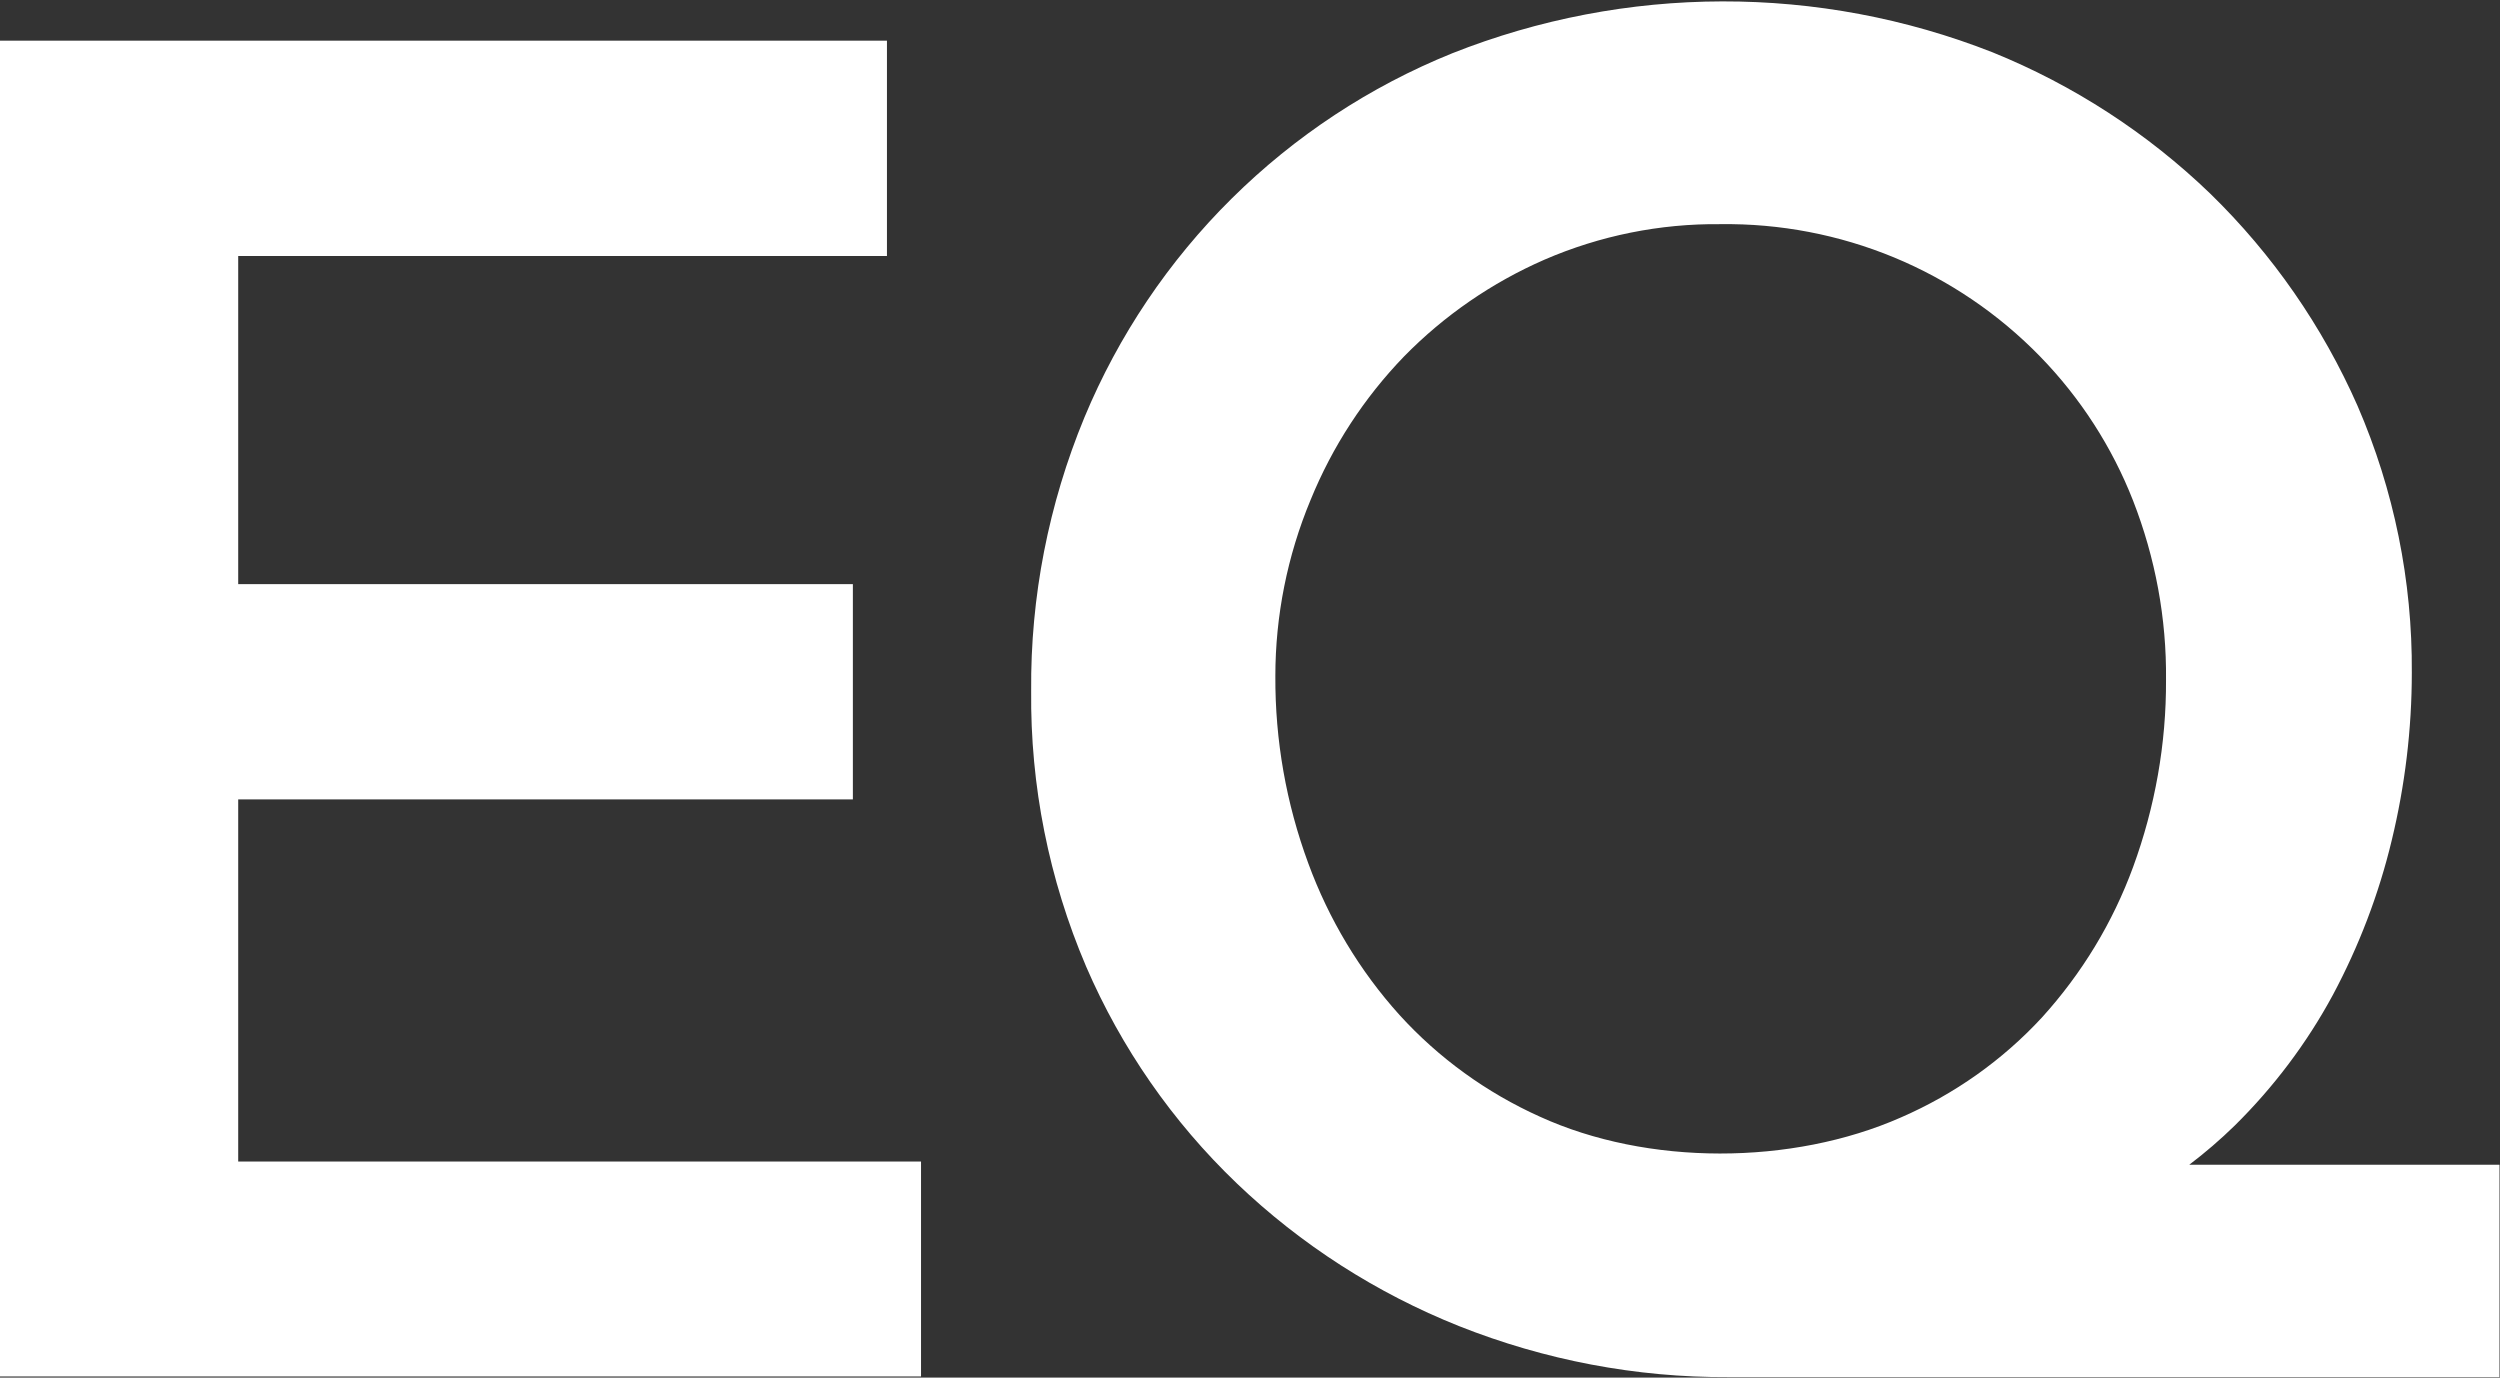 <svg version="1.2" xmlns="http://www.w3.org/2000/svg" viewBox="0 0 1548 853" width="1548" height="853">
	<rect x="0" y="0" width="1548" height="853" fill="#333333" stroke="none"/>
	<title>everquote-svg</title>
	<style>
		.s0 { fill: #ffffff } 
	</style>
	<g id="Layer">
		<path id="Layer" fill-rule="evenodd" class="s0" d="m672.5 598.4c-23-53.9-34.6-112-34-170.6-0.5-58.1 10.8-115.7 33-169.4 21.1-50.7 52.1-96.8 91.2-135.5 39.1-38.7 85.5-69.3 136.5-89.9 107.4-42.6 227.1-42.9 334.6-0.6 50.1 20.3 95.9 50 134.8 87.5 38.6 37.6 69.5 82.2 91.2 131.4 22.6 52.2 34 108.4 33.6 165.2 0 34.9-4.2 69.8-12.4 103.7-8 33.4-20.3 65.6-36.5 95.9-16.1 29.8-36.6 57-60.7 80.8-8.9 8.7-18.3 16.8-28.2 24.3h192.1v131.5h-477.5c-57.1 0.3-113.7-10.5-166.8-31.6-51.1-20.4-97.9-50.4-137.6-88.4-39.8-38.1-71.5-83.8-93.3-134.3zm117.2-179.7c-0.2 39.6 6.7 78.8 20.4 115.9 12.7 34.6 31.8 66.5 56.5 93.9 24.3 26.7 53.9 48.1 86.8 62.9 66.7 30.5 156.1 30.3 223.7 0.5 33.1-14.4 62.8-35.4 87.2-61.8 24.7-27.2 43.9-58.8 56.5-93.2 13.6-37.1 20.6-76.4 20.4-115.9 0.4-38-6.6-75.6-20.4-111-13-33.2-32.6-63.6-57.5-89.2-25.7-26.4-56.5-47.3-90.5-61.4-34.1-14.1-70.7-21.1-107.5-20.6-37.5-0.4-74.6 7.1-109 22-32.5 14.2-62 34.5-86.9 59.9-24.8 25.7-44.4 55.8-57.9 88.9-14.4 34.6-21.8 71.7-21.8 109.1z"/>
	</g>
	<path id="Layer" class="s0" d="m0 25.2h549.2v133.3h-401.7v203.2h380.6v133.3h-380.6v224.2h422.8v133.1h-570.3z"/>
</svg>